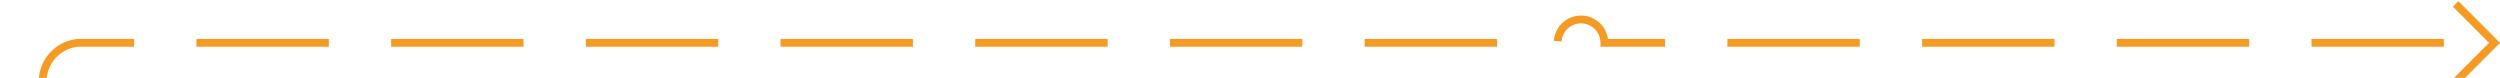﻿<?xml version="1.0" encoding="utf-8"?>
<svg version="1.1" xmlns:xlink="http://www.w3.org/1999/xlink" width="321px" height="10px" preserveAspectRatio="xMinYMid meet" viewBox="2855 220  321 8" xmlns="http://www.w3.org/2000/svg">
  <path d="M 2562 885.5  L 2855 885.5  A 5 5 0 0 0 2860.5 880.5 L 2860.5 229  A 5 5 0 0 1 2865 224.5 L 3055 224.5  A 3 3 0 0 1 3058 221.5 A 3 3 0 0 1 3061 224.5 L 3175 224.5  " stroke-width="1" stroke-dasharray="17,8" stroke="#f59a23" fill="none" />
  <path d="M 3169.946 219.854  L 3174.593 224.5  L 3169.946 229.146  L 3170.654 229.854  L 3175.654 224.854  L 3176.007 224.5  L 3175.654 224.146  L 3170.654 219.146  L 3169.946 219.854  Z " fill-rule="nonzero" fill="#f59a23" stroke="none" />
</svg>